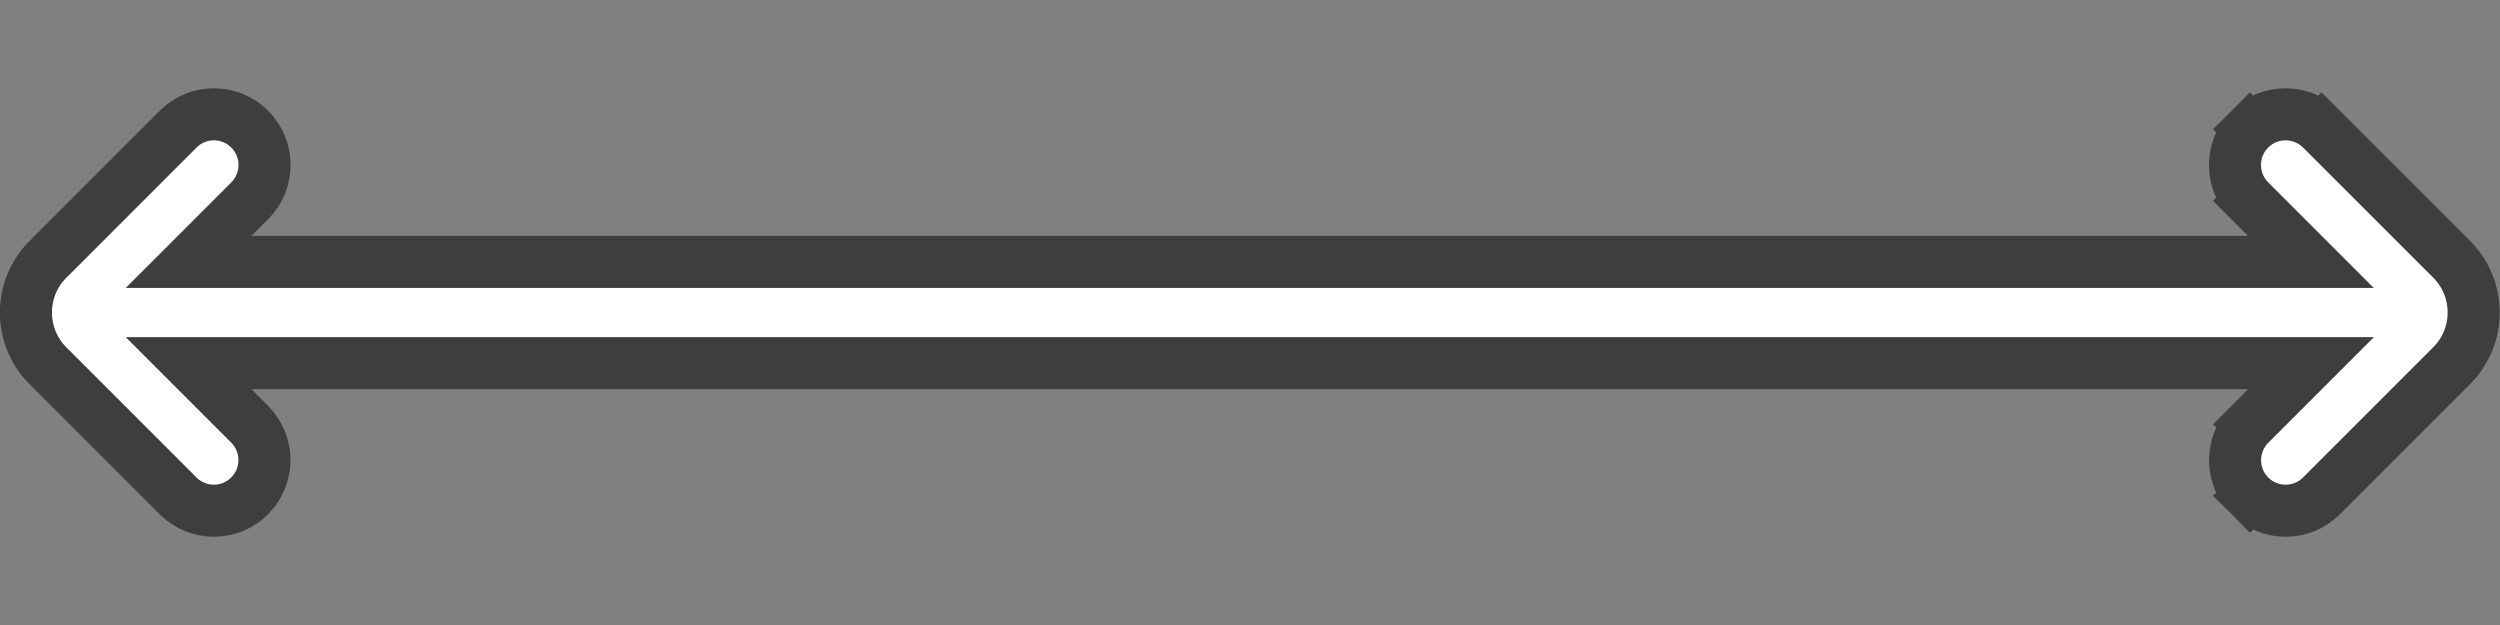 <?xml version="1.0" encoding="UTF-8" standalone="no"?>
<svg
   xmlns:dc="http://purl.org/dc/elements/1.1/"
   xmlns:cc="http://creativecommons.org/ns#"
   xmlns:rdf="http://www.w3.org/1999/02/22-rdf-syntax-ns#"
   xmlns:svg="http://www.w3.org/2000/svg"
   xmlns="http://www.w3.org/2000/svg"
   width="96"
   height="24"
   viewBox="0 0 25.4 6.35"
   version="1.1"
   id="svg8">
  <rect x="0" y="0" width="25.4" height="6.35" fill="#808080" stroke="none"/>
  <defs
     id="defs2" />
  <g
     id="layer1">
    <path
       id="zone-primary-quarry"
       d="m 22.858,1.312 0.187,0.187 -0.187,-0.187 c -0.201,0.201 -0.201,0.527 0,0.728 l 0.187,-0.187 -0.187,0.187 0.621,0.621 H 1.916 L 2.537,2.04 c 0.201,-0.201 0.201,-0.527 0,-0.728 -0.201,-0.201 -0.527,-0.201 -0.727,0 L 0.487,2.635 c -0.298,0.298 -0.298,0.782 0,1.081 L 1.809,5.038 c 0.201,0.201 0.527,0.201 0.727,0 0.201,-0.201 0.201,-0.527 0,-0.728 L 1.916,3.69 h 21.564 l -0.621,0.621 0.187,0.187 -0.187,-0.187 c -0.201,0.201 -0.201,0.527 0,0.728 L 23.004,4.893 22.858,5.038 c 0.201,0.201 0.527,0.201 0.728,0 l 1.323,-1.323 c 0.298,-0.298 0.298,-0.782 0,-1.081 L 23.586,1.312 23.399,1.499 23.586,1.312 c -0.201,-0.201 -0.527,-0.201 -0.728,0 z"
       fill="#ffffff"
       stroke="#3e3e3e"
       stroke-width="2"
       stroke-linecap="round"
       style="stroke-width:0.529;stroke-miterlimit:4;stroke-dasharray:none" />
  </g>
</svg>

